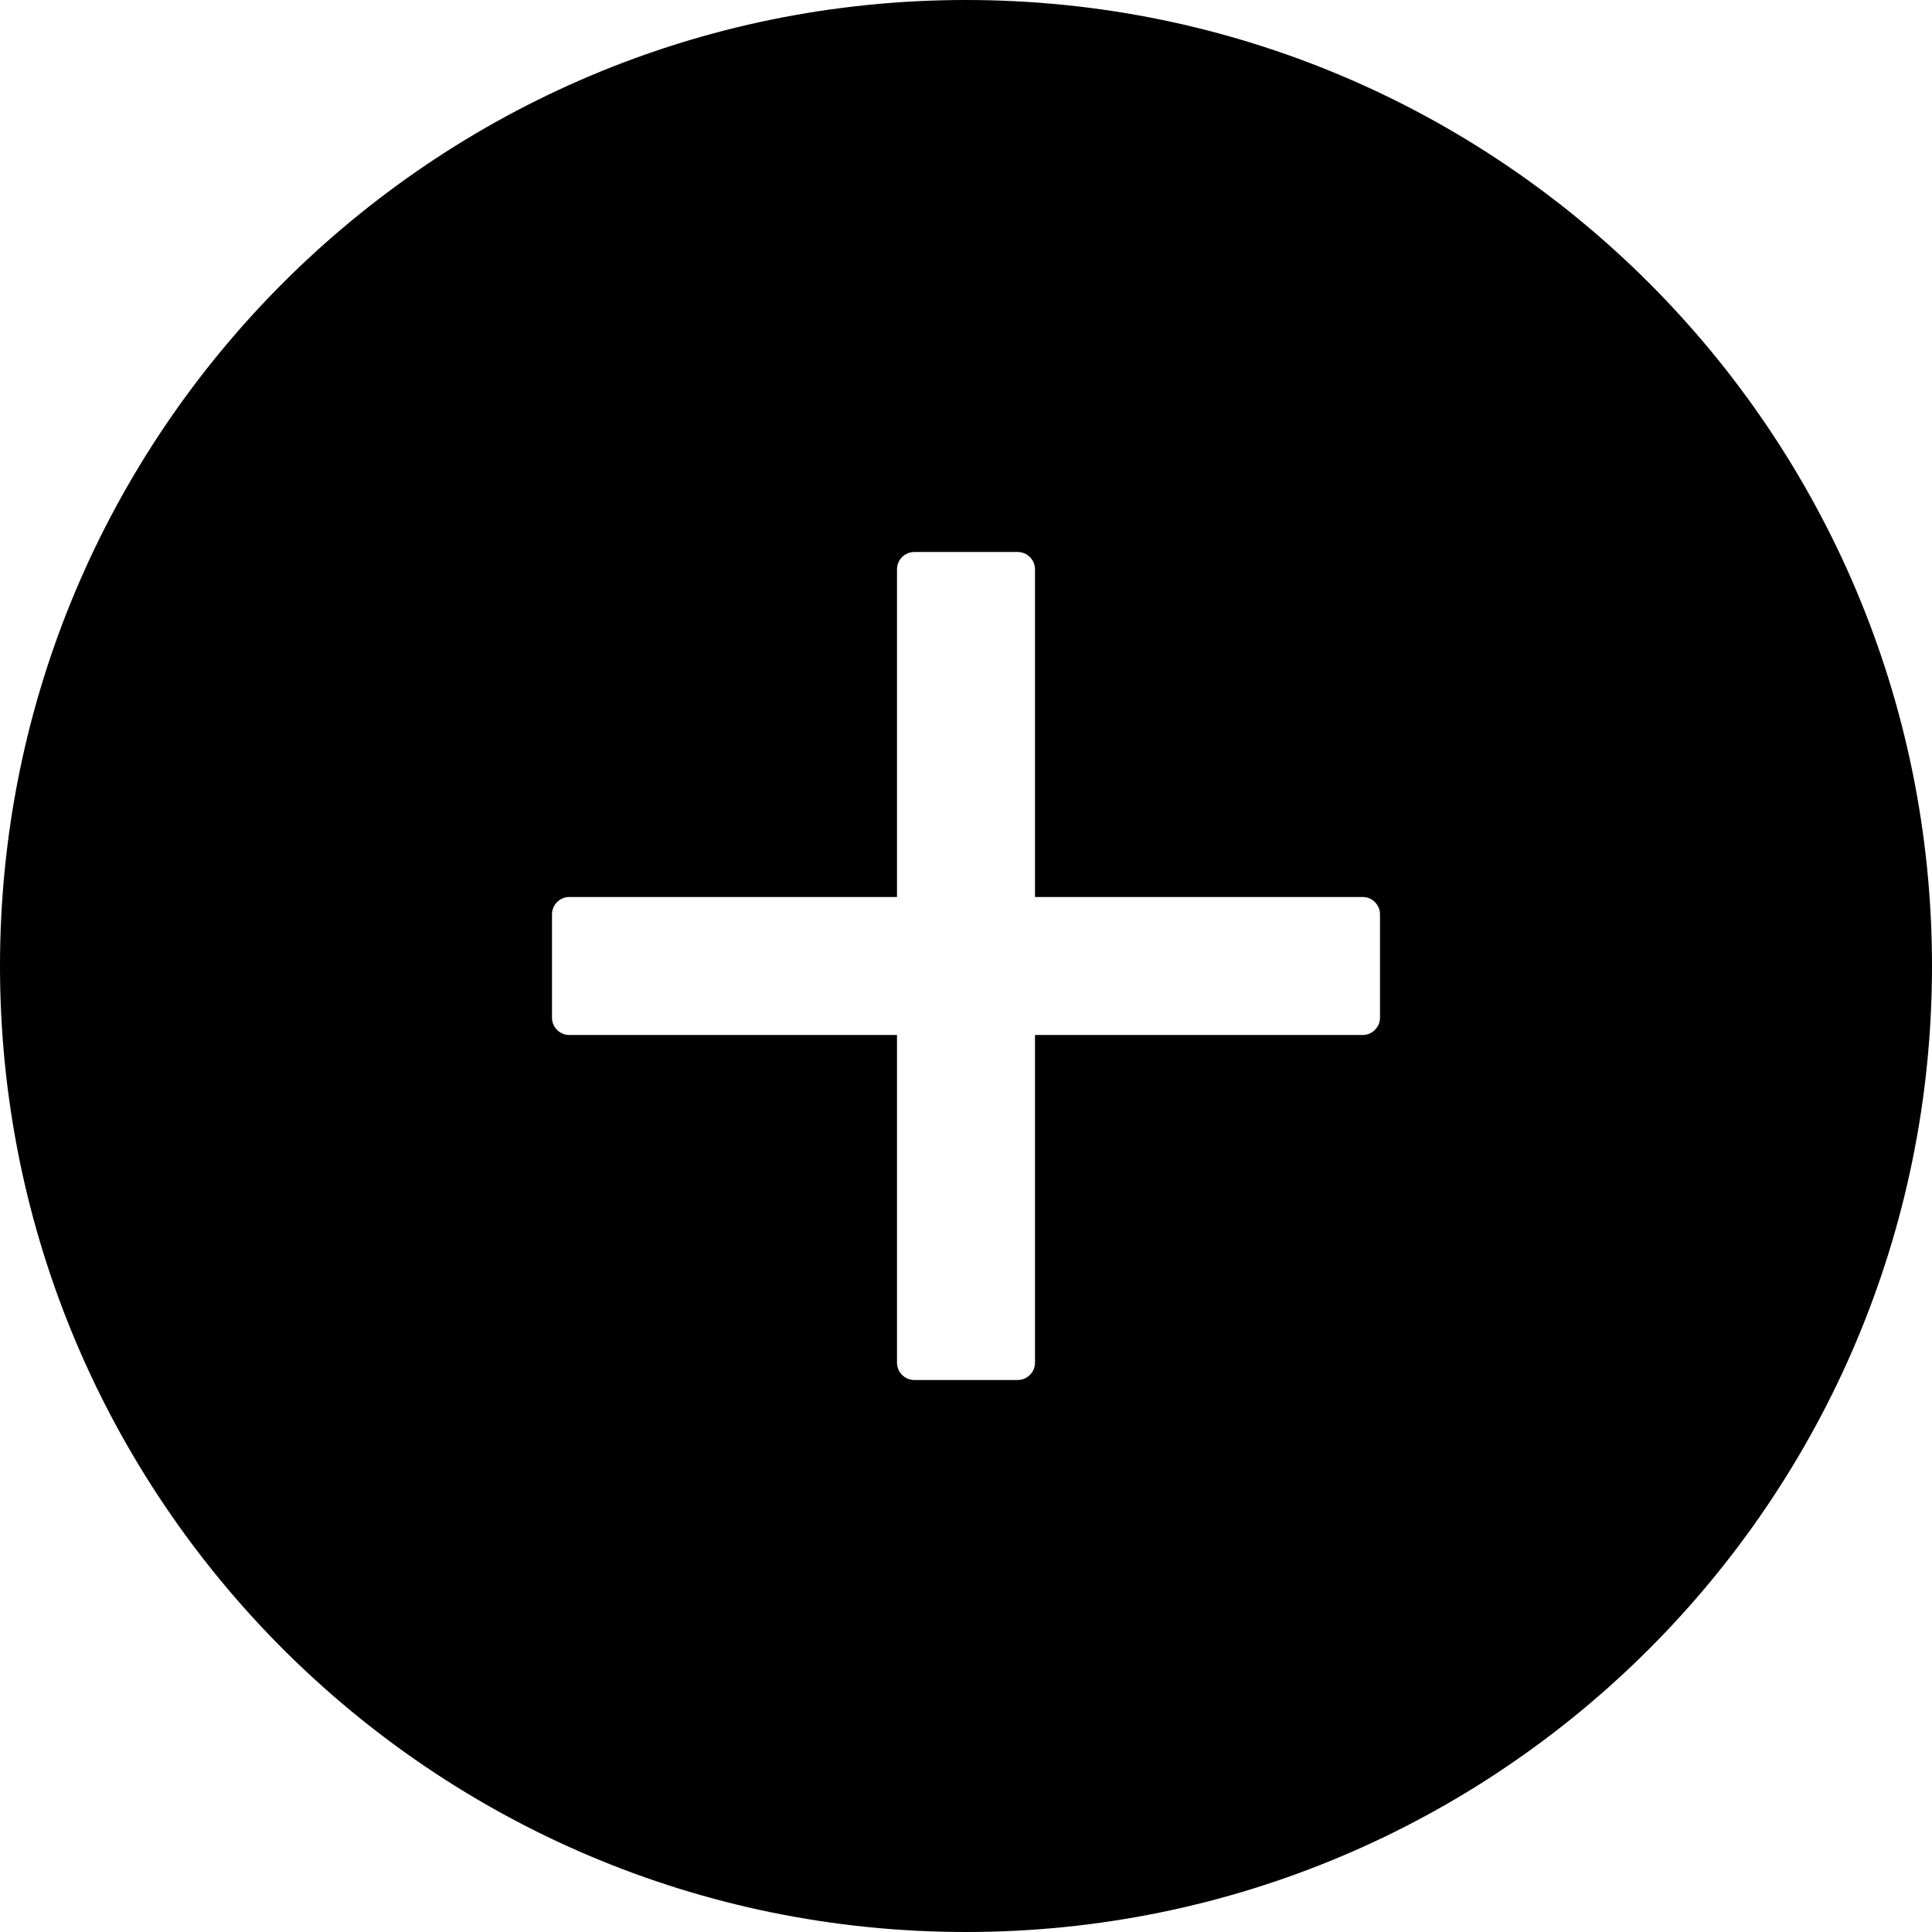 ﻿<?xml version="1.0" encoding="utf-8"?>
<svg version="1.1" xmlns:xlink="http://www.w3.org/1999/xlink" width="28px" height="28px" xmlns="http://www.w3.org/2000/svg">
  <g transform="matrix(1 0 0 1 -945 -2973 )">
    <path d="M 28 14  C 28 6.269  21.731 0  14 0  C 6.269 0  0 6.269  0 14  C 0 21.731  6.269 28  14 28  C 21.731 28  28 21.731  28 14  Z M 20 13.25  L 20 14.75  C 20 14.887  19.887 15  19.75 15  L 15 15  L 15 19.75  C 15 19.887  14.887 20  14.75 20  L 13.25 20  C 13.113 20  13 19.887  13 19.75  L 13 15  L 8.25 15  C 8.113 15  8 14.887  8 14.75  L 8 13.25  C 8 13.113  8.113 13  8.25 13  L 13 13  L 13 8.25  C 13 8.113  13.113 8  13.25 8  L 14.75 8  C 14.887 8  15 8.113  15 8.25  L 15 13  L 19.75 13  C 19.887 13  20 13.113  20 13.25  Z " fill-rule="nonzero" fill="#000000" stroke="none" transform="matrix(1 0 0 1 945 2973 )" />
  </g>
</svg>